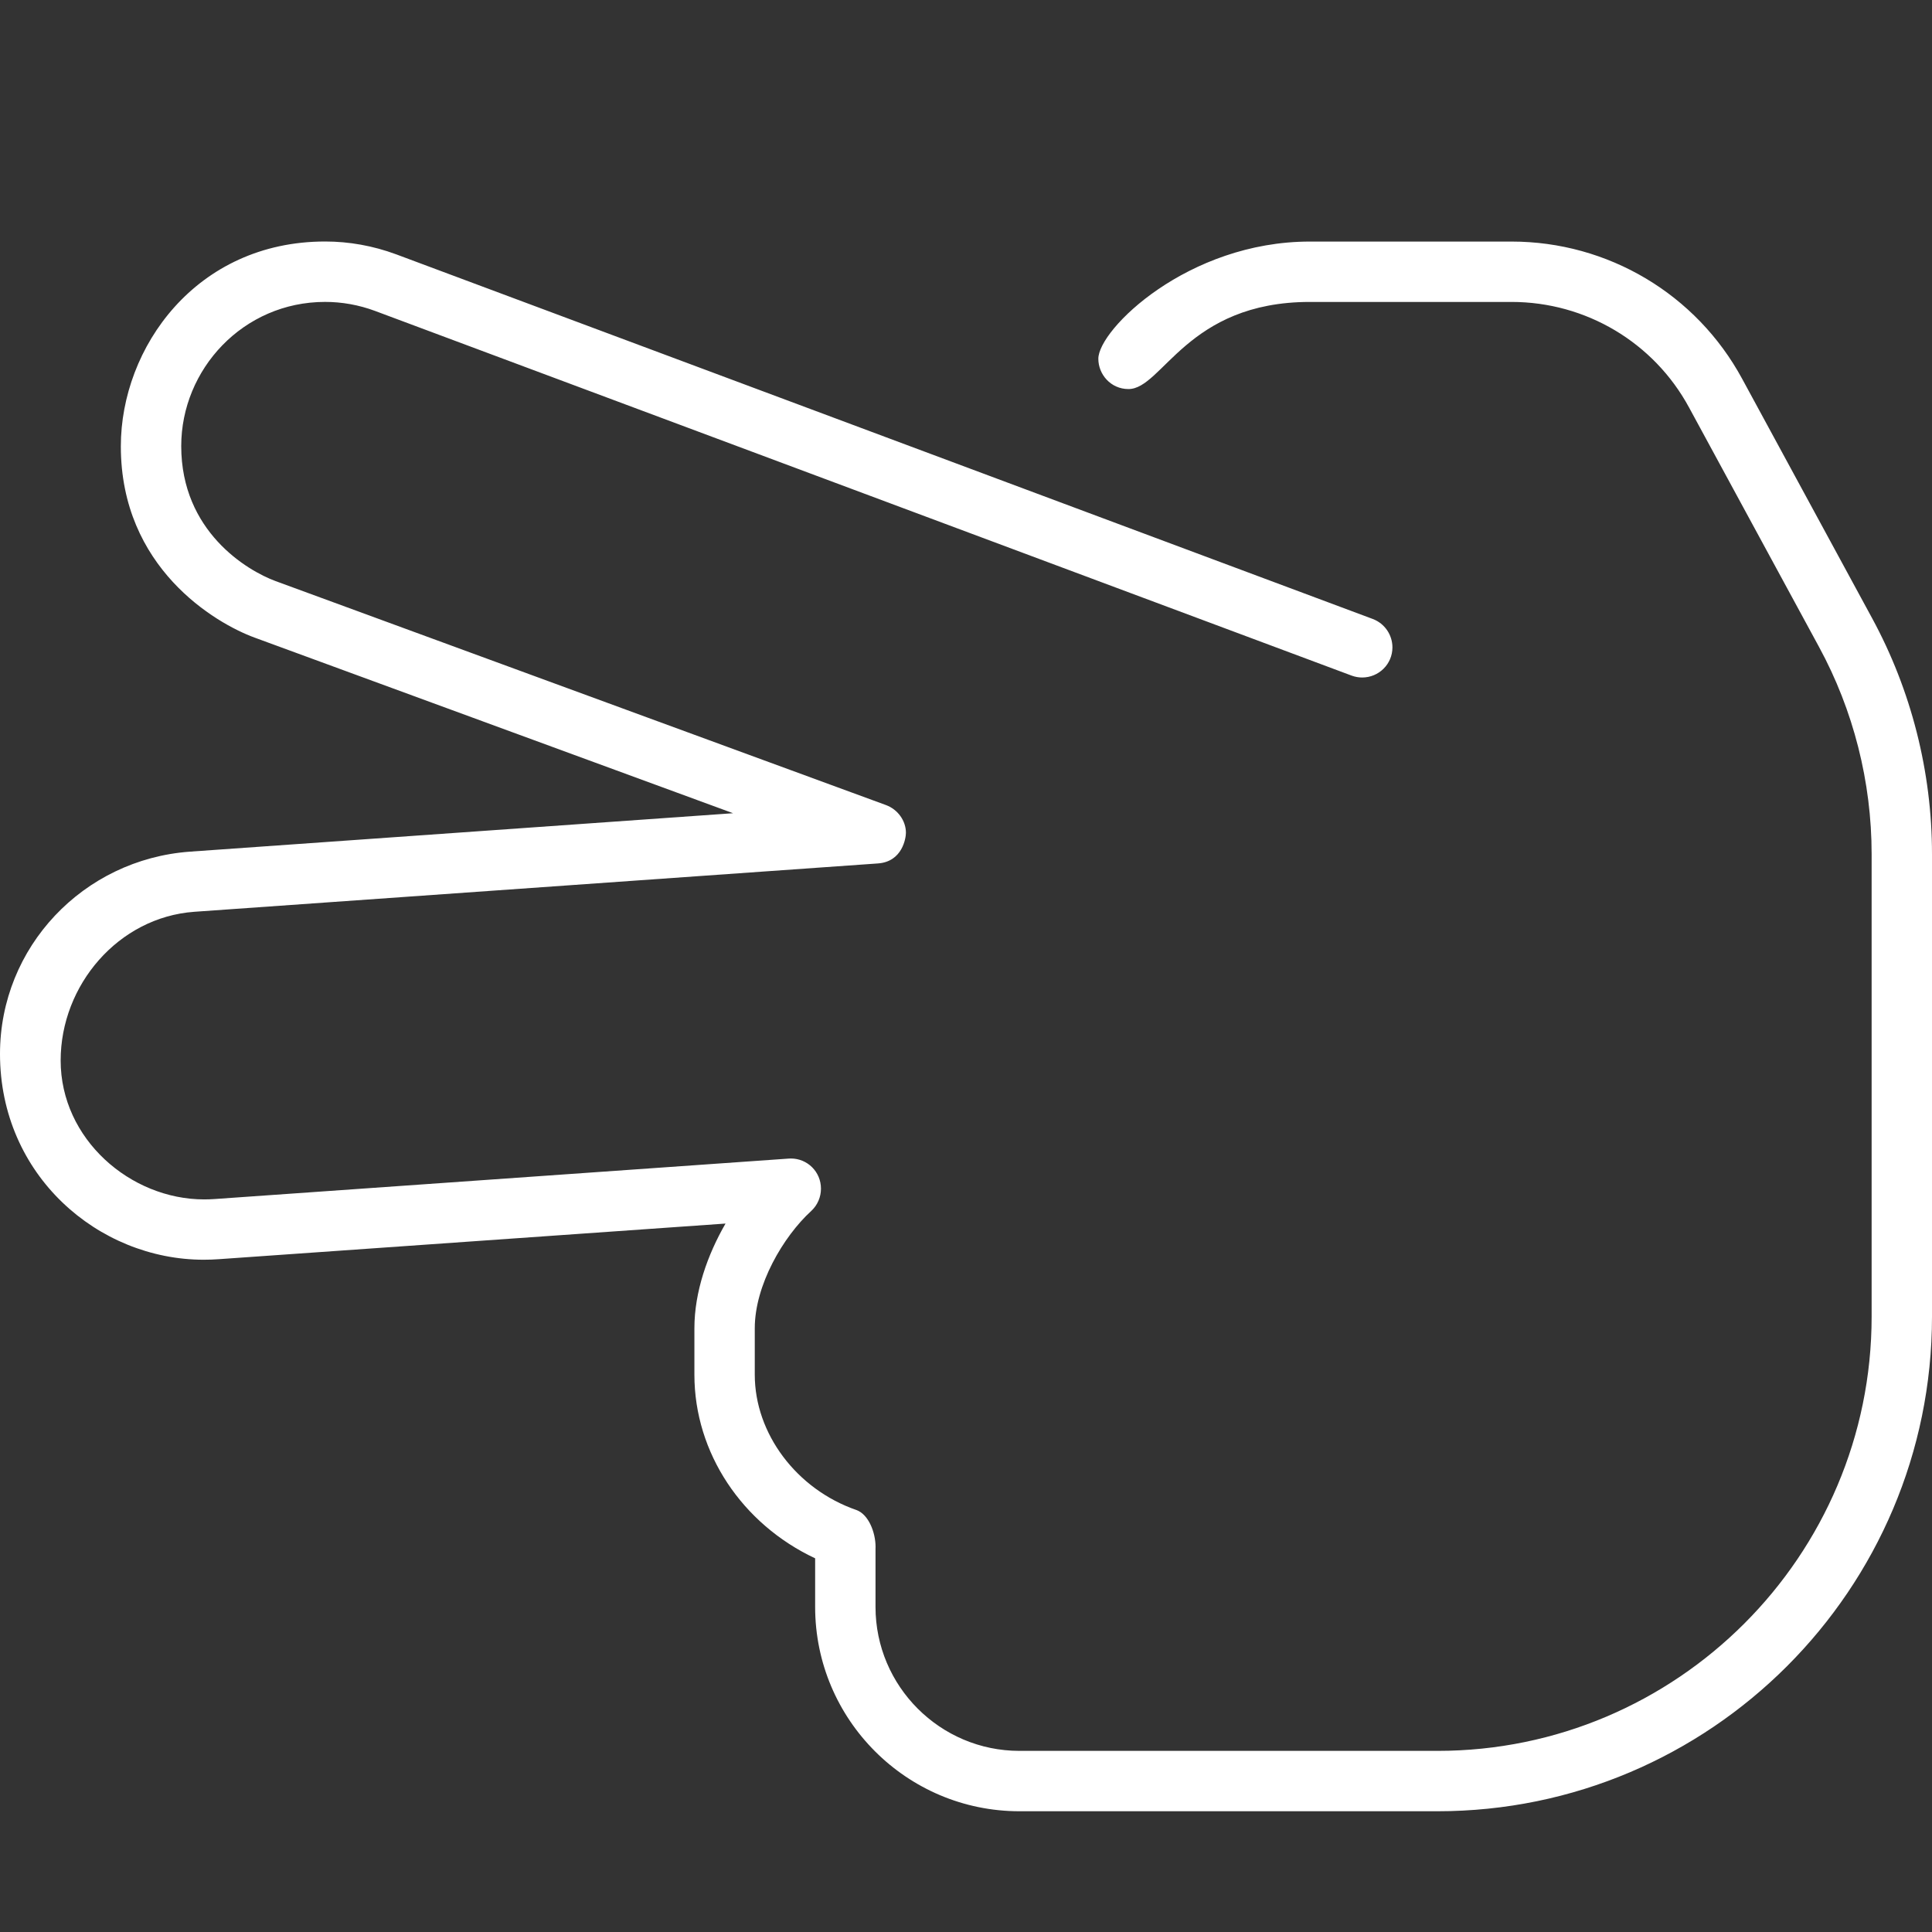 <svg xmlns="http://www.w3.org/2000/svg" fill="white" viewBox="0 0 512 512"><rect x="0" y="0" width="512" height="512" fill="#333333" stroke="none"/><!-- Font Awesome Pro 6.0.0-alpha2 by @fontawesome - https://fontawesome.com License - https://fontawesome.com/license (Commercial License) --><path d="M512 226.354V348.912C512 421.19 453.223 480 380.947 480H270.173C240.301 480 216.021 455.72 216.021 425.846V412.971C196.647 403.878 184.023 385.004 184.023 364.317V352.005C184.023 342.349 187.492 332.537 192.273 324.256L58.032 333.694C56.681 333.793 55.334 333.842 53.993 333.842C26.042 333.842 0 311.474 0 279.302C0 250.963 22.076 227.753 50.314 225.698L194.272 215.511L67.5 168.982C57.015 165.149 32.022 150.423 32.022 118.281C32.022 92.122 51.986 64 86.165 64C92.494 64 98.841 65.125 104.966 67.392L363.823 164.044C367.013 165.262 369.008 168.302 369.008 171.566C369.008 176.038 365.362 179.545 360.994 179.545C360.066 179.545 359.121 179.384 358.198 179.044L99.373 82.391C95.076 80.799 90.614 80.008 86.162 80.008C64.421 80.008 48.027 97.883 48.027 118.218C48.027 140.819 65.49 151.209 73 153.982L234.801 213.355C237.936 214.51 240.079 217.529 240.079 220.686C240.079 222.009 239.207 228.383 232.614 228.823L51.47 241.635C31.367 243.101 16.074 261.057 16.074 281.045C16.074 301.863 34.544 317.855 54.11 317.855C55.028 317.855 55.951 317.822 56.876 317.757L209.021 307.038C209.219 307.024 209.415 307.017 209.61 307.017C213.943 307.017 217.564 310.514 217.564 315.006C217.564 317.201 216.674 319.355 214.99 320.913C207.553 327.725 200.022 340.568 200.022 352.005V364.317C200.022 379.91 211.084 394.66 226.926 400.16C230.177 401.293 232.033 406.125 232.033 409.932C232.033 410.114 232.028 410.294 232.02 410.472V425.846C232.02 446.876 249.144 464.001 270.173 464.001H380.947C444.38 464.001 496.001 412.378 496.001 348.912V226.354C496.001 207.23 491.189 188.231 482.065 171.45L447.63 108.015C438.286 90.735 420.257 80.016 400.57 80.016H347.137C314.527 80.016 308.091 103.104 299.055 103.104C294.365 103.104 291.07 99.225 291.07 95.077C291.07 87.32 314.748 64.017 347.137 64.017H400.57C426.131 64.017 449.536 77.954 461.691 100.391L496.126 163.825C506.5 182.918 512 204.543 512 226.354Z"/></svg>
